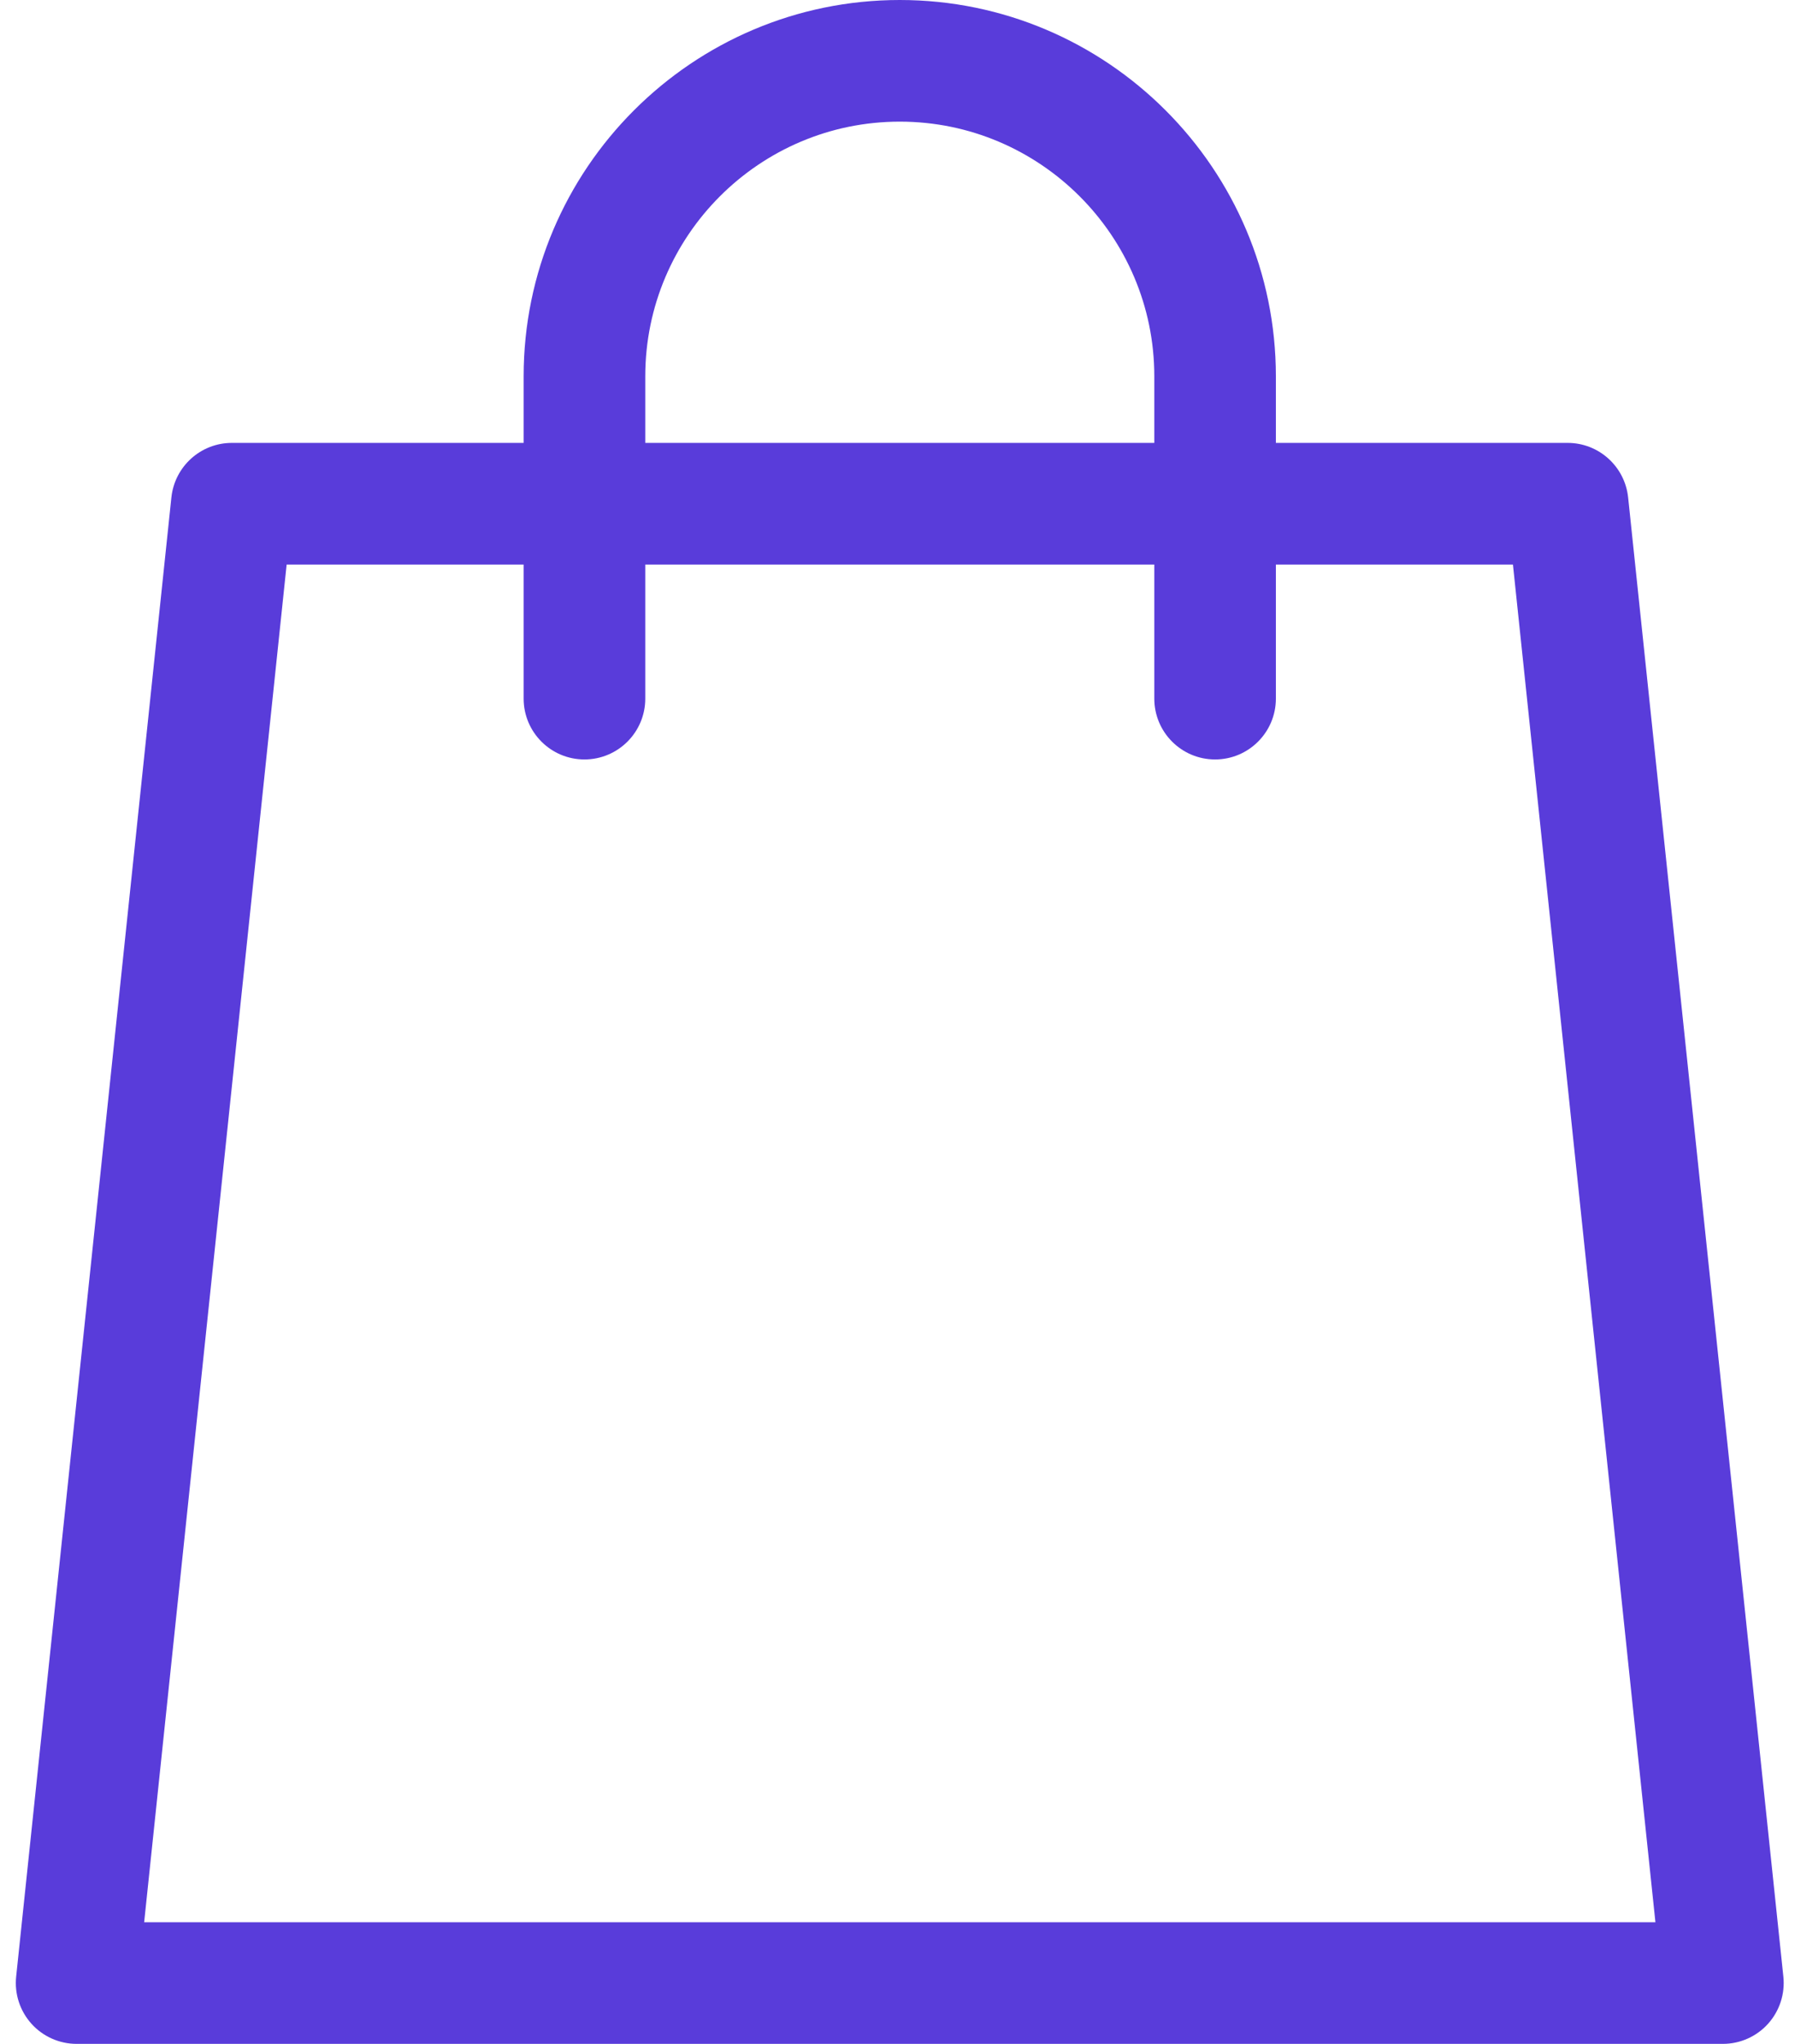 <svg width="29" height="33" viewBox="0 0 29 33" fill="none" xmlns="http://www.w3.org/2000/svg">
<path d="M28.812 31.915L26.304 8.031C26.251 7.531 25.83 7.151 25.327 7.151H20.613V6.076C20.613 2.726 17.887 0 14.537 0C11.186 0 8.46 2.726 8.46 6.076V7.151H3.746C3.243 7.151 2.822 7.531 2.769 8.031L0.261 31.915C0.232 32.192 0.322 32.468 0.508 32.675C0.694 32.882 0.96 33 1.238 33H27.835C28.113 33 28.379 32.882 28.565 32.675C28.751 32.468 28.841 32.192 28.812 31.915ZM10.425 6.076C10.425 3.809 12.269 1.964 14.537 1.964C16.804 1.964 18.649 3.809 18.649 6.076V7.151H10.425V6.076ZM2.329 31.036L4.631 9.115H8.46V11.28C8.46 11.822 8.9 12.262 9.442 12.262C9.985 12.262 10.425 11.822 10.425 11.28V9.115H18.649V11.28C18.649 11.822 19.088 12.262 19.631 12.262C20.173 12.262 20.613 11.822 20.613 11.28V9.115H24.443L26.745 31.036H2.329Z" fill="#593cda"/>
</svg>
